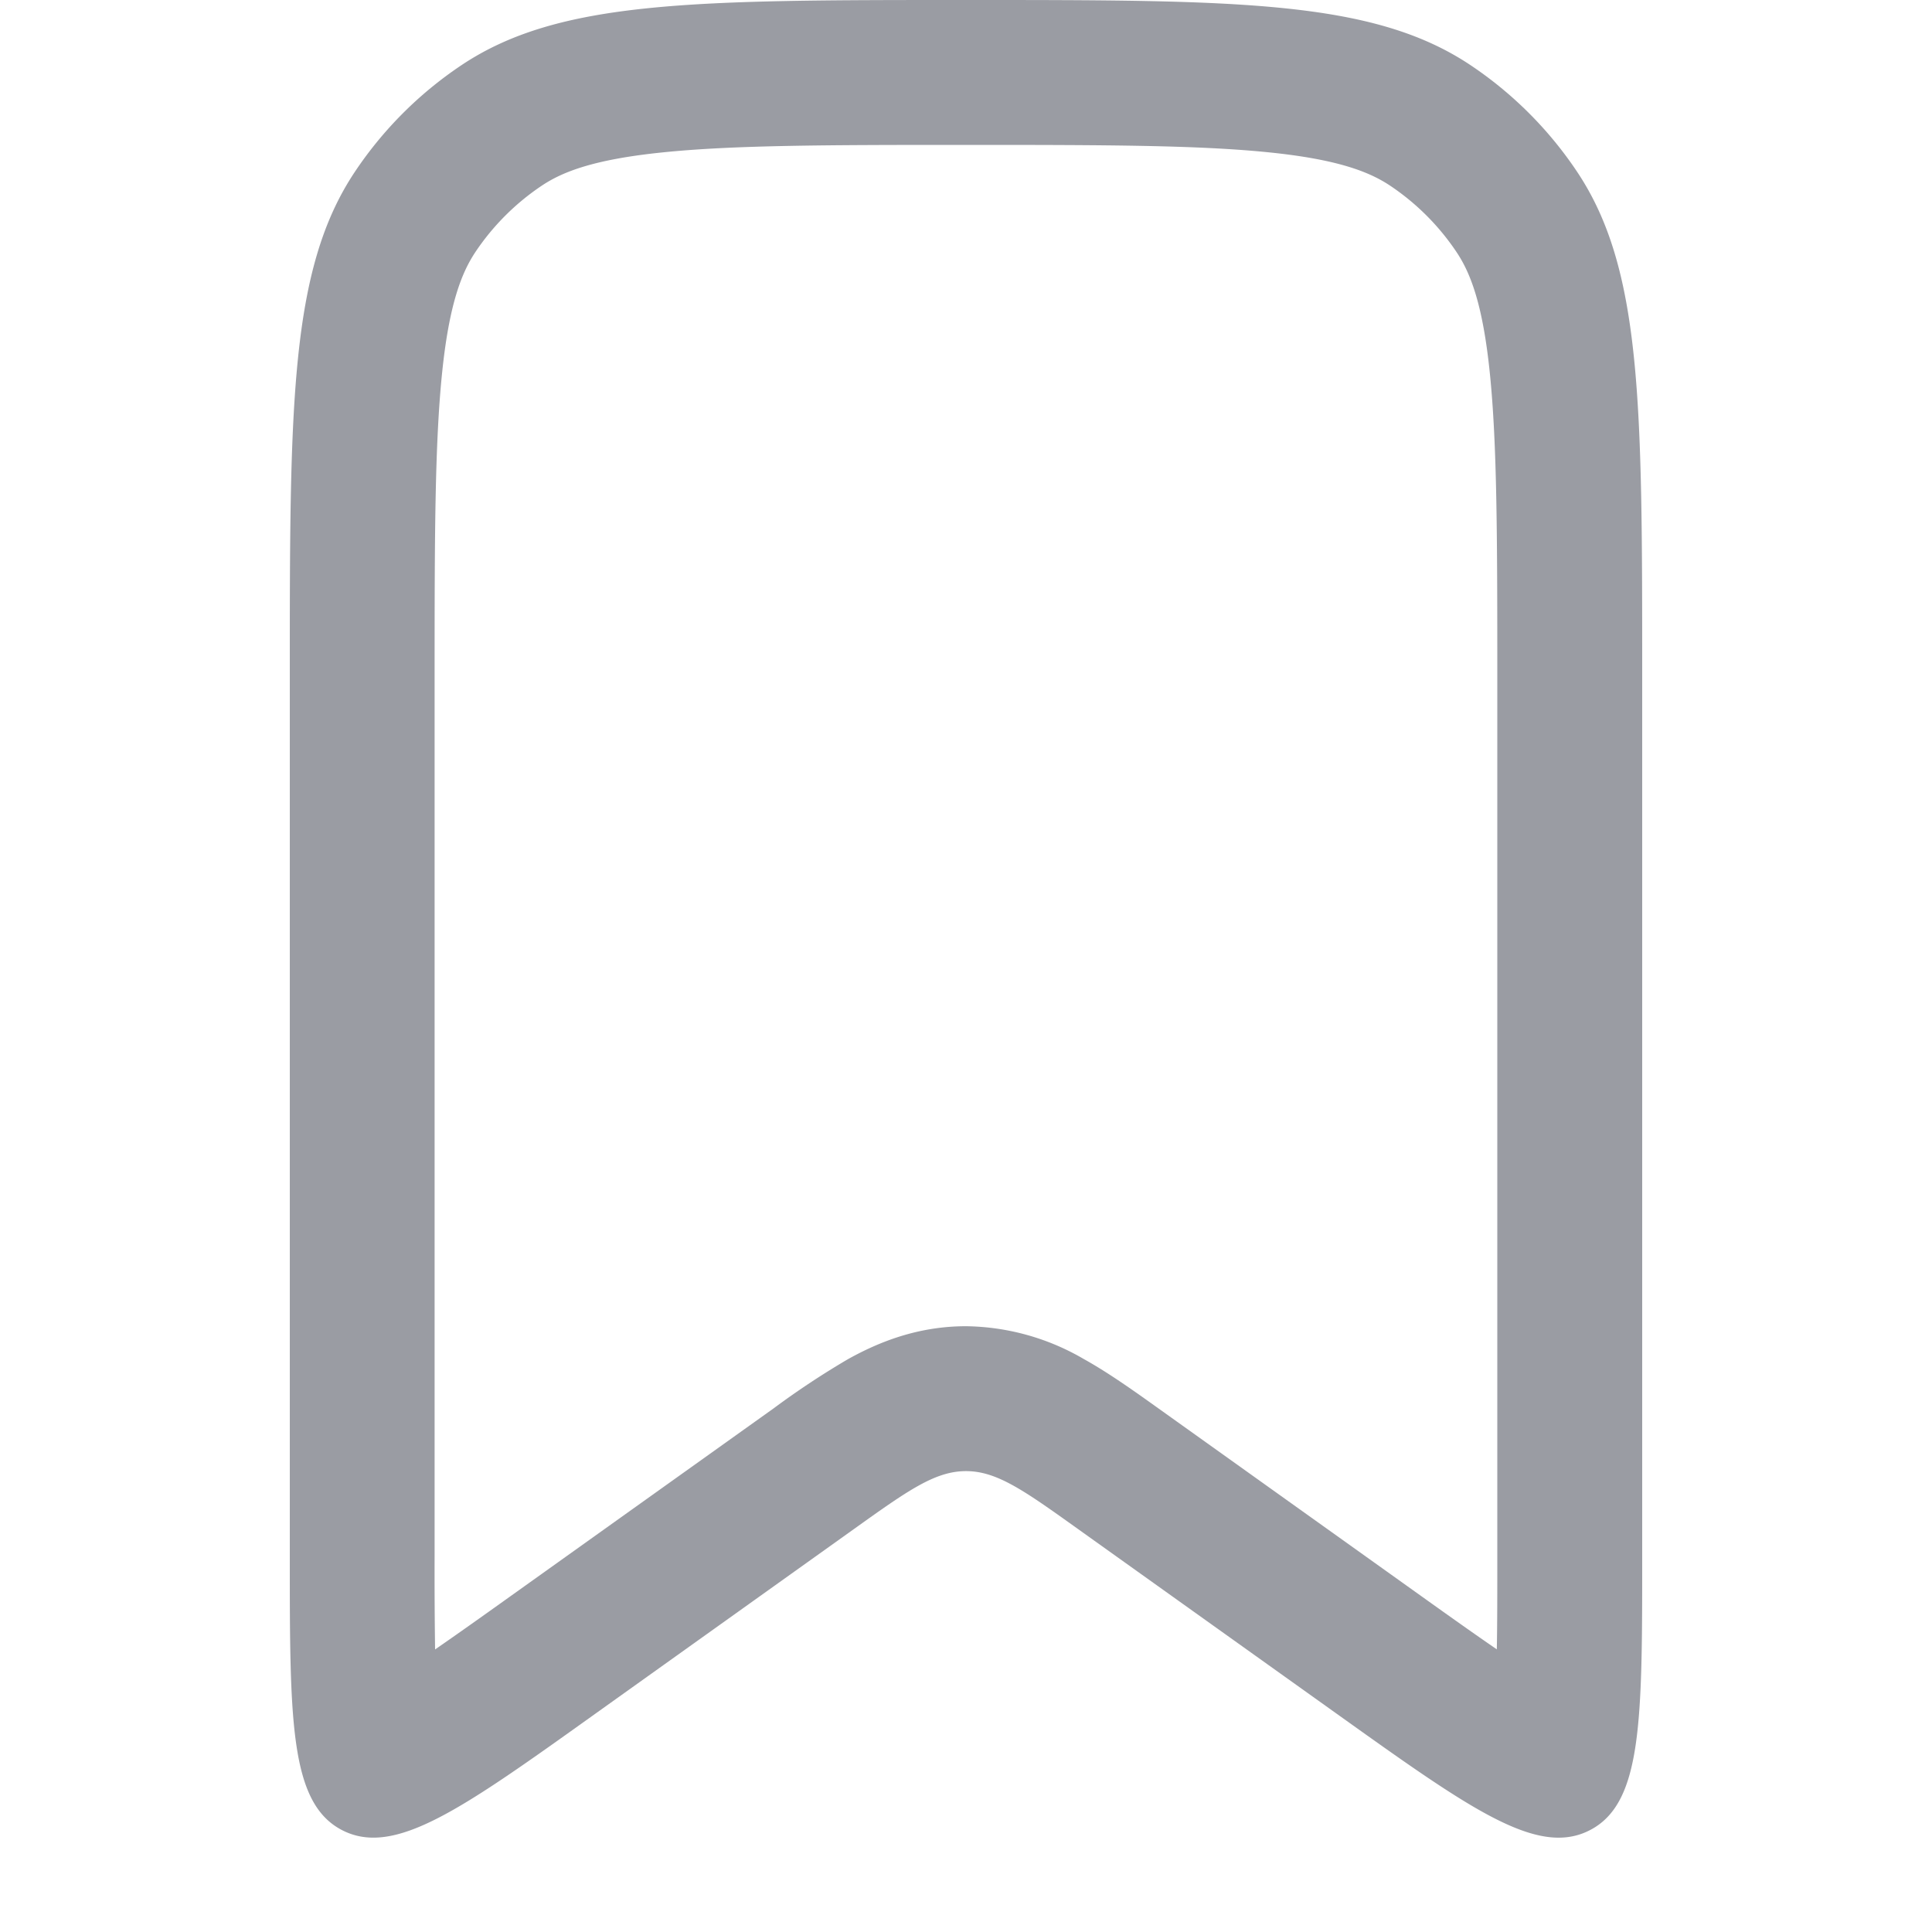 <svg xmlns="http://www.w3.org/2000/svg" width="20" height="20" fill="none" viewBox="0 0 20 20"><path fill="#9A9CA3" fill-rule="evenodd" d="M3 7c0-2.809 0-4.213.674-5.222A4 4 0 0 1 4.778.674C5.787 0 7.19 0 10 0c2.809 0 4.213 0 5.222.674.437.292.812.667 1.104 1.104C17 2.787 17 4.19 17 7v9.114c0 1.702 0 2.553-.542 2.832-.543.28-1.235-.216-2.62-1.205l-2.675-1.91c-.562-.402-.843-.602-1.163-.602-.32 0-.601.2-1.162.601l-2.676 1.911c-1.385.99-2.077 1.484-2.62 1.205C3 18.666 3 17.816 3 16.114V7Zm12.5 0v9.114c0 .388 0 .703-.005.96-.213-.146-.47-.328-.786-.554l-2.718-1.941c-.242-.173-.515-.368-.771-.51a2.475 2.475 0 0 0-1.22-.34c-.508 0-.914.17-1.22.34a8.53 8.53 0 0 0-.771.51L5.29 16.52c-.316.226-.573.408-.786.555a56.683 56.683 0 0 1-.005-.961V7c0-1.436.002-2.4.077-3.134.072-.71.2-1.038.344-1.255a2.5 2.5 0 0 1 .69-.69c.217-.145.545-.272 1.255-.344C7.6 1.502 8.564 1.5 10 1.5s2.4.002 3.134.077c.71.072 1.038.2 1.255.344a2.5 2.5 0 0 1 .69.69c.145.217.272.545.344 1.255.075.734.077 1.698.077 3.134Z" clip-rule="evenodd"/></svg>